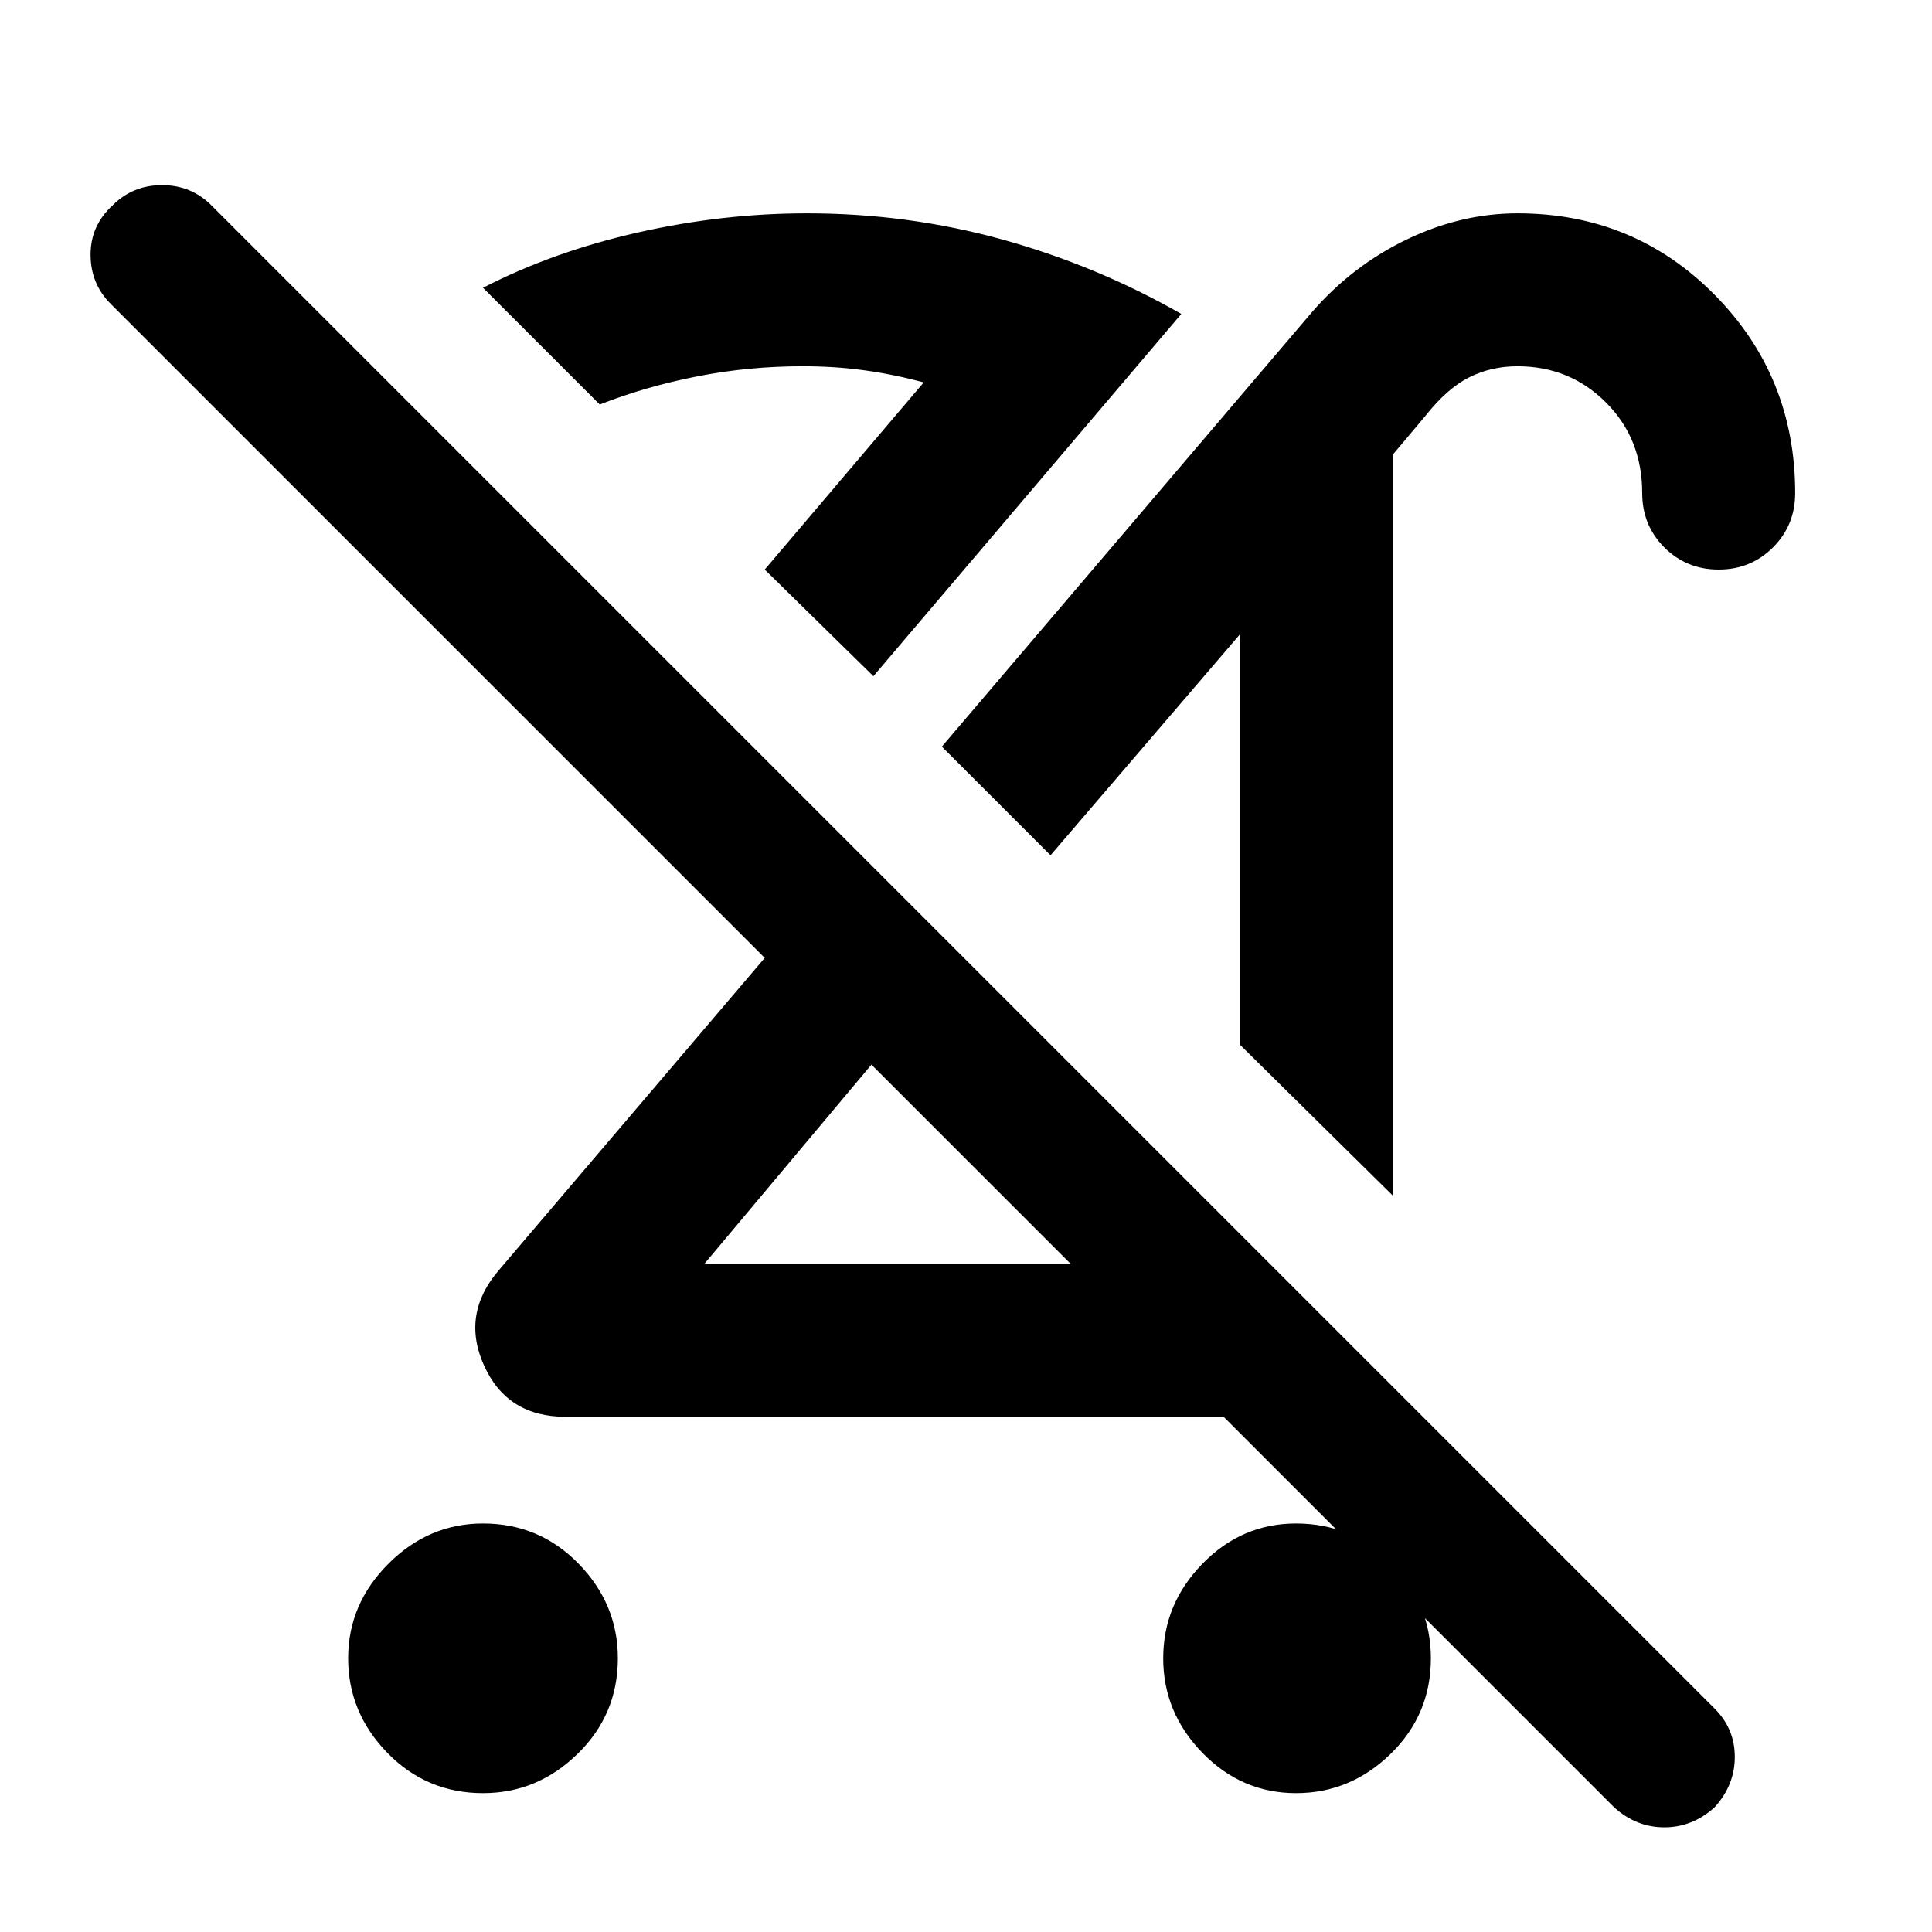 <svg xmlns="http://www.w3.org/2000/svg" height="40" width="40"><path d="M10 37.125q-1.167 0-1.979-.833-.813-.834-.813-1.959t.834-1.958q.833-.833 1.958-.833 1.167 0 1.979.833.813.833.813 1.958 0 1.167-.834 1.979-.833.813-1.958.813ZM28.833 24.75l-3.166-3.125v-9l.333.125-4.25 4.958-2.25-2.25 7.667-9q.833-.958 1.958-1.5 1.125-.541 2.292-.541 2.416 0 4.083 1.687 1.667 1.688 1.667 4.104 0 .667-.459 1.125-.458.459-1.125.459-.666 0-1.125-.459Q34 10.875 34 10.208q0-1.125-.75-1.875t-1.833-.75q-.542 0-1 .23-.459.229-.917.812l-.667.792Zm-2.541 1.417 2.25 2.25q-.459.416-1.021.666-.563.25-1.229.25H11.708q-1.208 0-1.687-1.062-.479-1.063.312-1.979l5.5-6.459L2.292 6.292q-.417-.417-.417-1.021 0-.604.458-1.021.417-.417 1.021-.417.604 0 1.021.417L35.5 35.375q.417.417.417 1t-.417 1.042q-.458.416-1.042.416-.583 0-1.041-.416L18.042 22.042l-3.459 4.125h11.709Zm.541 10.958q-1.125 0-1.937-.833-.813-.834-.813-1.959t.813-1.958q.812-.833 1.937-.833 1.167 0 1.979.833.813.833.813 1.958 0 1.167-.833 1.979-.834.813-1.959.813ZM20 24Zm3.583-4.5Zm-5.5-5.5-2.25-2.208 3.292-3.875q-.625-.167-1.229-.25-.604-.084-1.271-.084-1.125 0-2.187.209-1.063.208-2.021.583L10 5.958q1.458-.75 3.208-1.145 1.75-.396 3.5-.396 2.084 0 4.042.541 1.958.542 3.708 1.542Zm-2.25-2.208Z"/></svg>